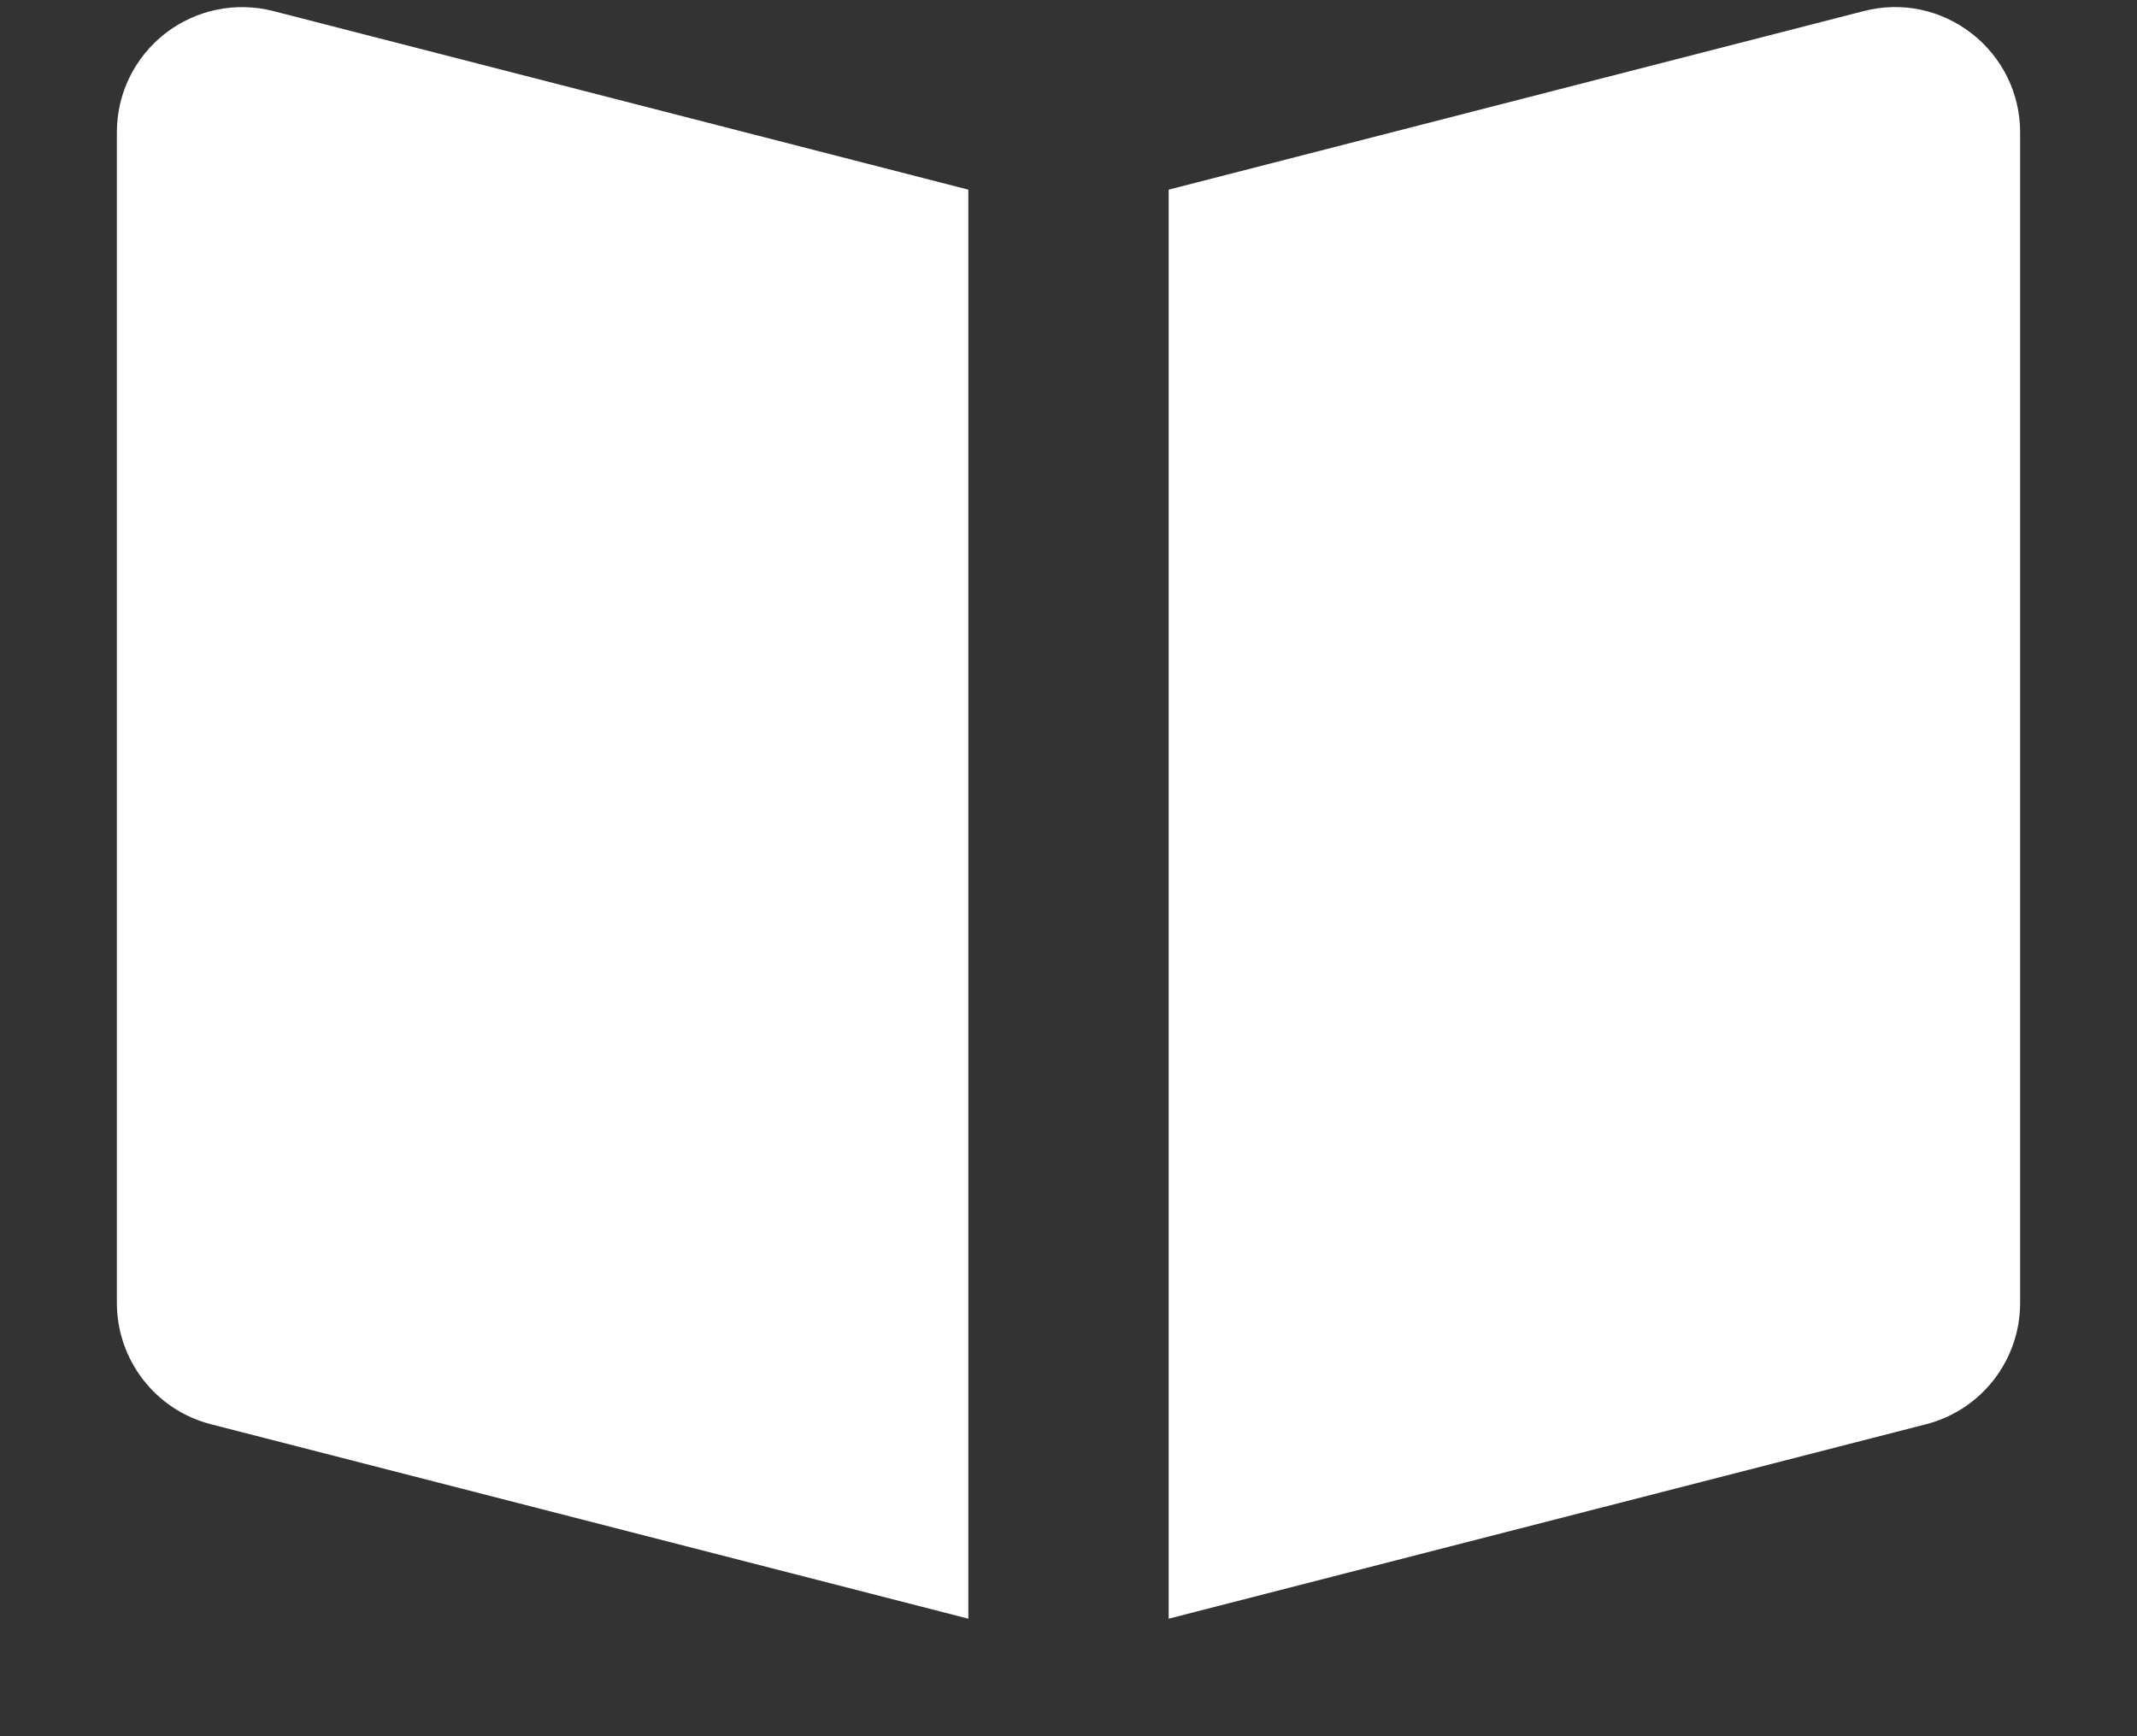 <svg width="16" height="13" viewBox="0 0 16 13" fill="none" xmlns="http://www.w3.org/2000/svg">
<rect x="0" y="0" width="16" height="13" fill="#333333" stroke="none"/>
<path id="Mask" fill-rule="evenodd" clip-rule="evenodd" d="M13.954 0.083C14.24 0.009 14.533 0.073 14.763 0.251C14.993 0.431 15.125 0.701 15.125 0.991V9.755C15.125 10.184 14.836 10.557 14.421 10.664L8.75 12.12V1.42L13.954 0.083ZM2.043 0.082L7.25 1.42V12.12L1.579 10.664C1.165 10.558 0.875 10.184 0.875 9.755V0.991C0.875 0.7 1.007 0.431 1.236 0.251C1.466 0.073 1.761 0.011 2.043 0.082Z" fill="white"/>
</svg>
